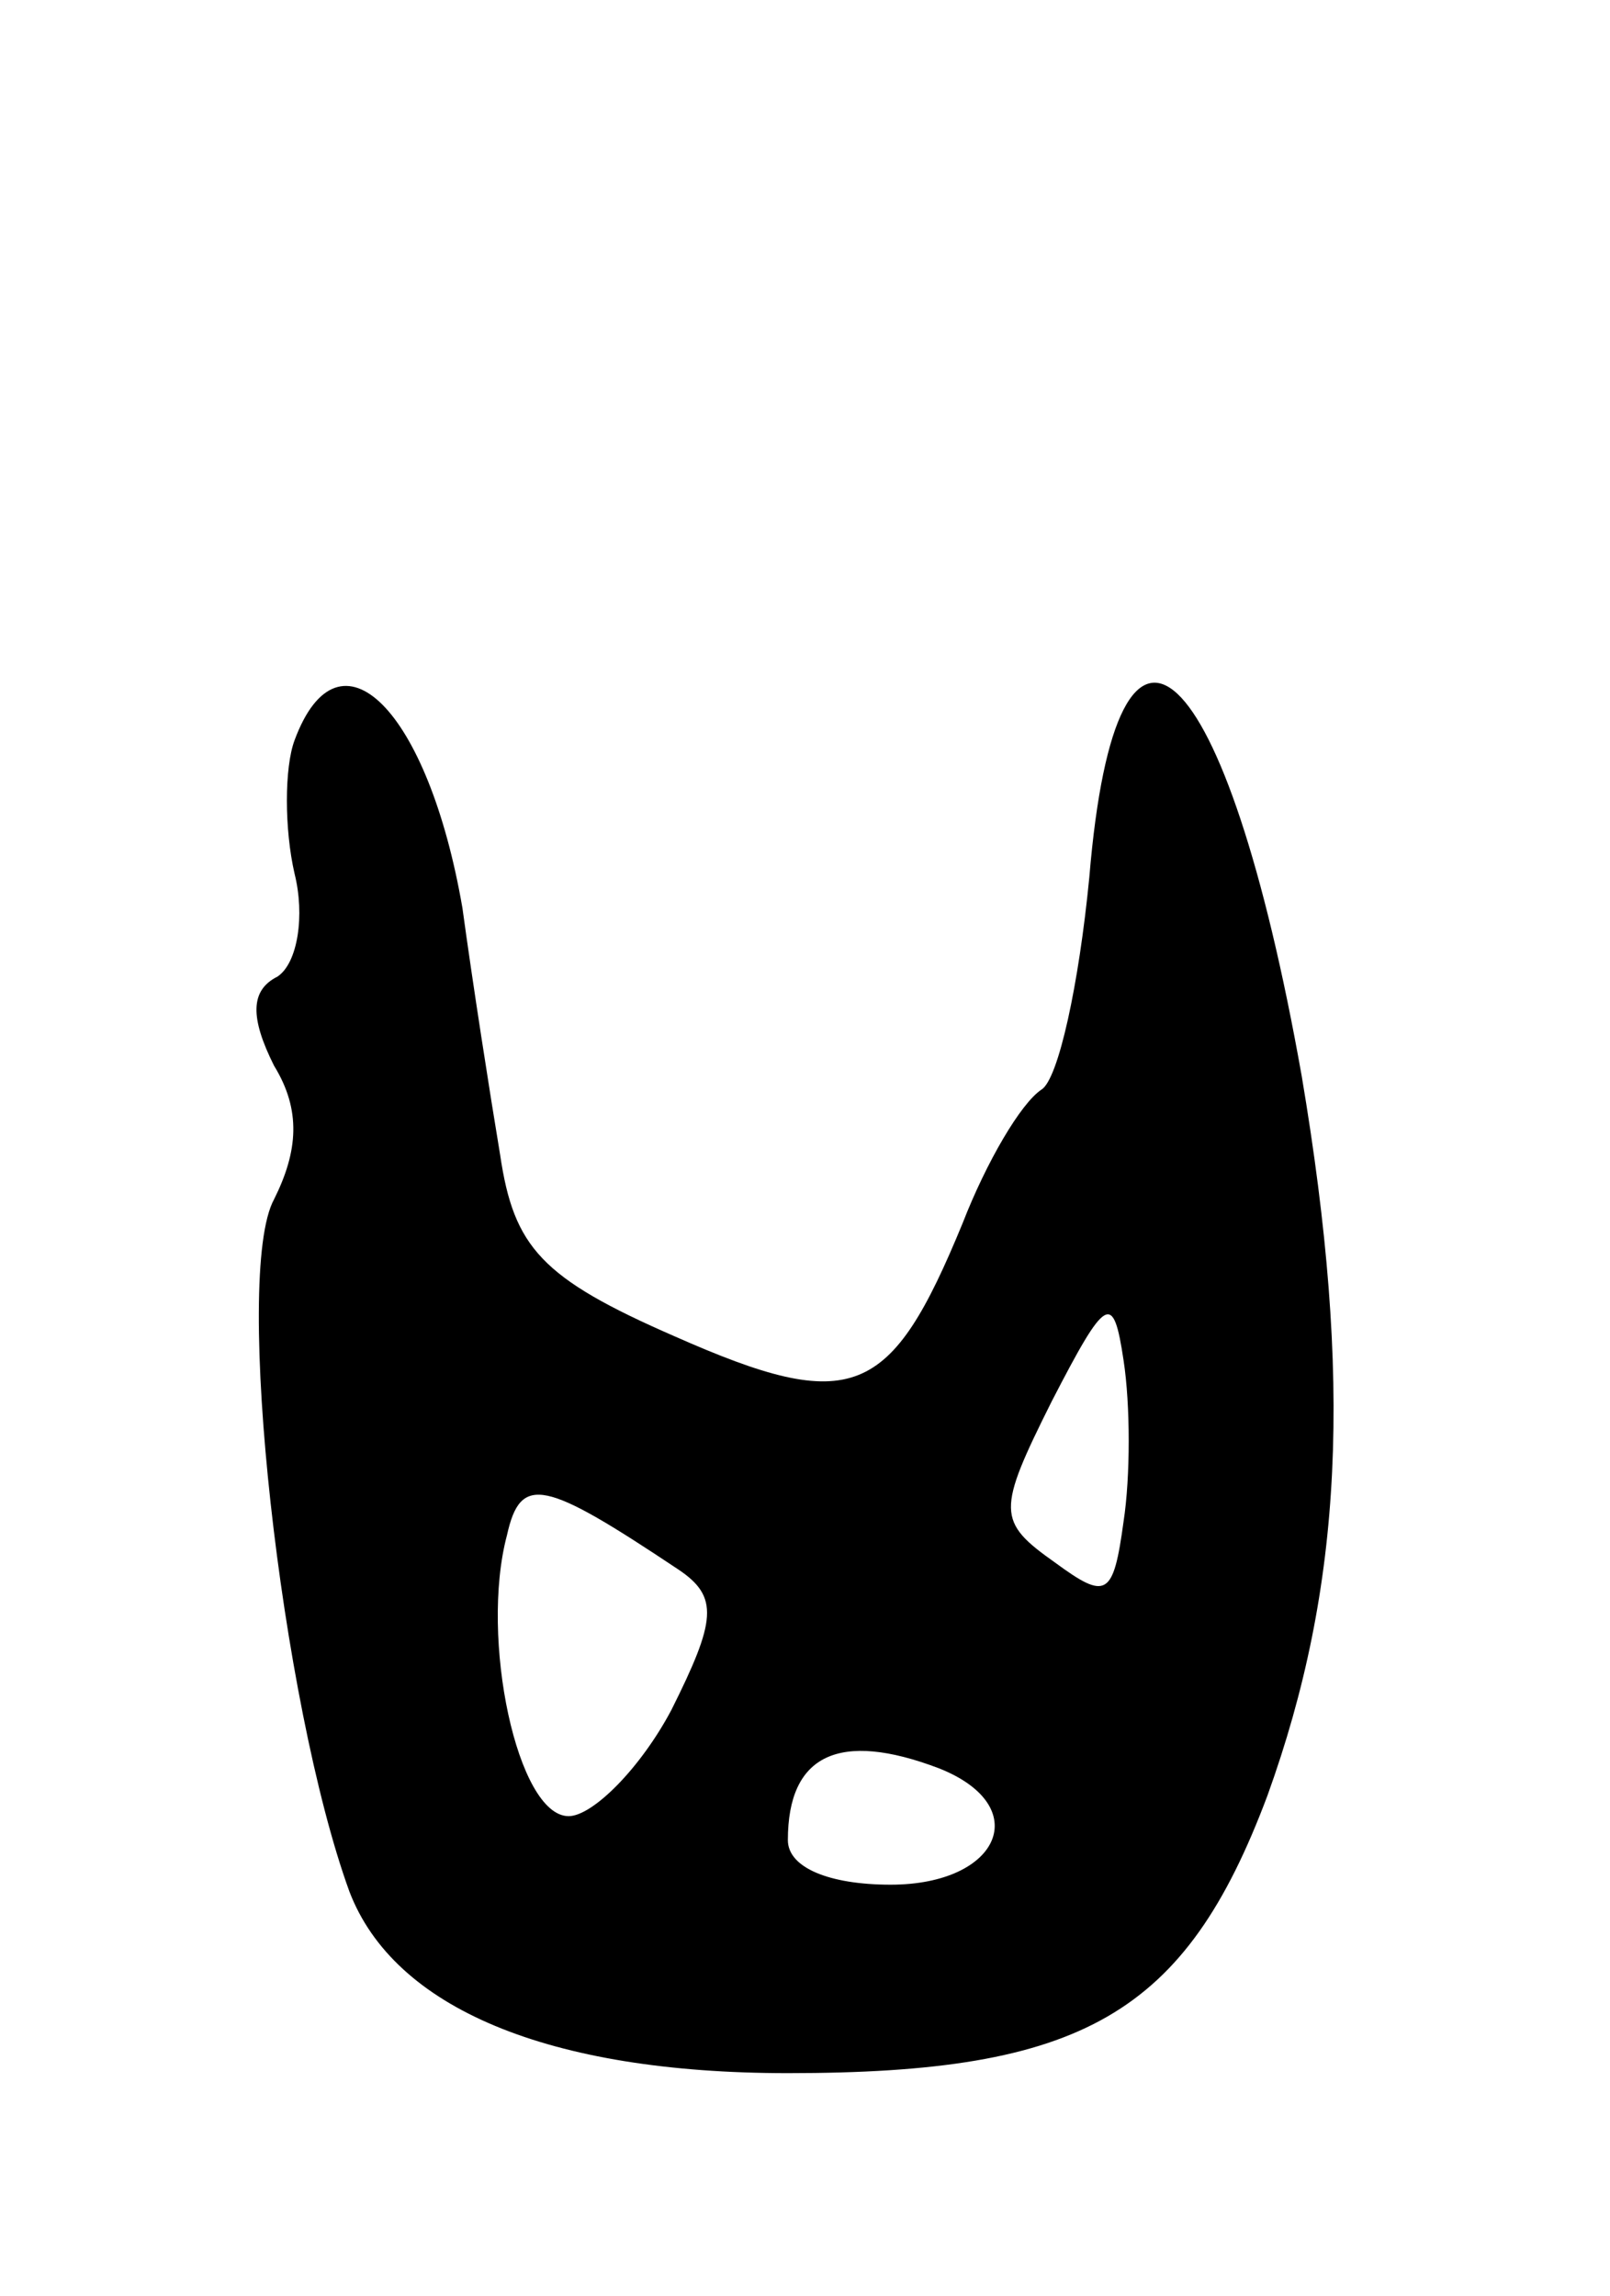 <svg version="1.0" xmlns="http://www.w3.org/2000/svg"
 width="47pt" height="67pt" viewBox="0 0 47 67"
 preserveAspectRatio="xMidYMid meet">
<g transform="translate(0,67) scale(0.1,-0.1)"
fill="#000000" stroke="none">
<path d="M86 454 c-3 -8 -3 -26 0 -39 3 -12 1 -26 -5 -30 -8 -4 -8 -12 -1 -26
8 -13 7 -25 0 -39 -12 -22 2 -147 22 -202 13 -34 58 -53 128 -53 86 0 116 17
140 81 22 61 25 121 10 210 -22 124 -54 154 -62 58 -3 -31 -9 -59 -14 -62 -6
-4 -16 -21 -23 -39 -21 -51 -32 -56 -84 -33 -39 17 -47 26 -51 53 -3 18 -8 50
-11 72 -10 58 -36 84 -49 49z m242 -228 c-3 -22 -5 -23 -20 -12 -17 12 -17 15
-1 47 16 31 18 32 21 12 2 -13 2 -34 0 -47z m-130 -14 c12 -8 11 -15 -2 -41
-9 -17 -23 -31 -30 -31 -15 0 -26 52 -18 82 4 18 11 16 50 -10z m76 -58 c28
-11 18 -34 -14 -34 -18 0 -30 5 -30 13 0 25 15 32 44 21z"/>
</g>
</svg>
